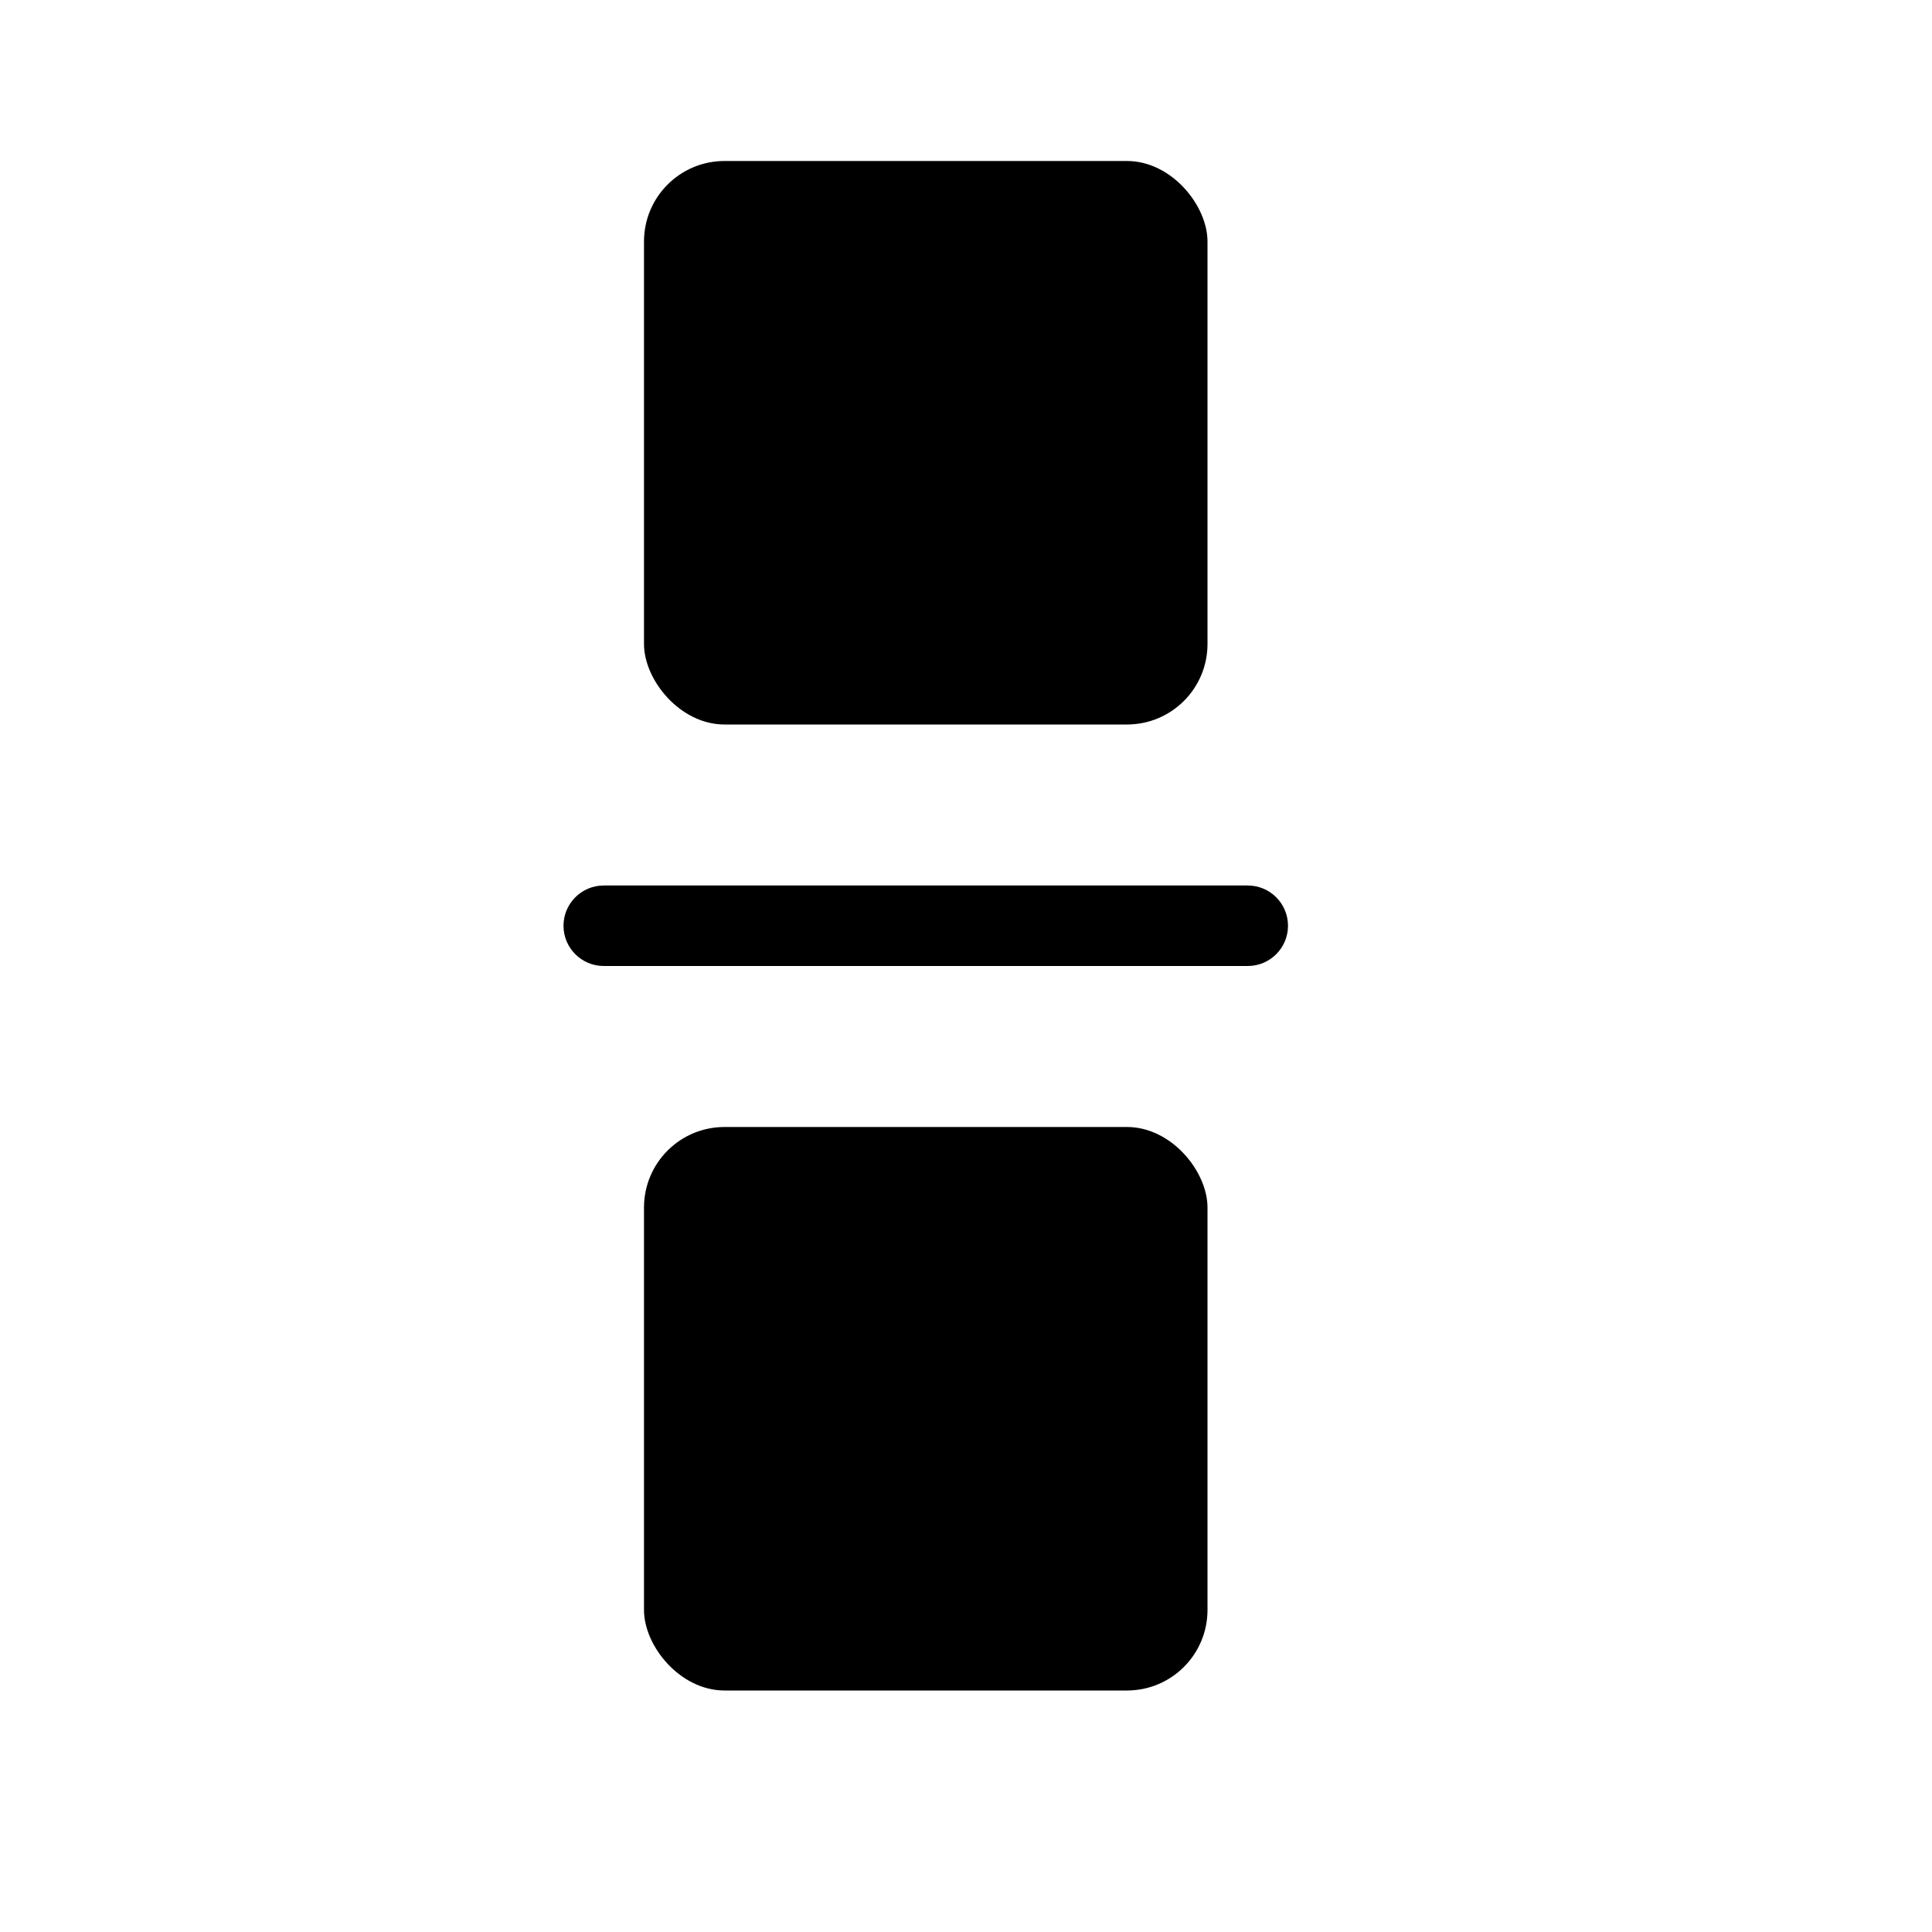 <svg xmlns="http://www.w3.org/2000/svg" xmlns:xlink="http://www.w3.org/1999/xlink" viewBox="0 0 24 24">
    <title>division</title>
    <rect fill="transparent" x="0" y="0" width="24" height="24"></rect>
    <rect x="8" y="2" width="7" height="7" rx="1"></rect>
    <rect x="8" y="14" width="7" height="7" rx="1"></rect>
    <path d="M7.5,11 L15.5,11 L15.5,11 C15.776,11 16,11.224 16,11.5 L16,11.5 L16,11.5 C16,11.776 15.776,12 15.5,12 L7.5,12 L7.5,12 C7.224,12 7,11.776 7,11.5 L7,11.5 L7,11.5 C7,11.224 7.224,11 7.5,11 Z"></path>
</svg>


